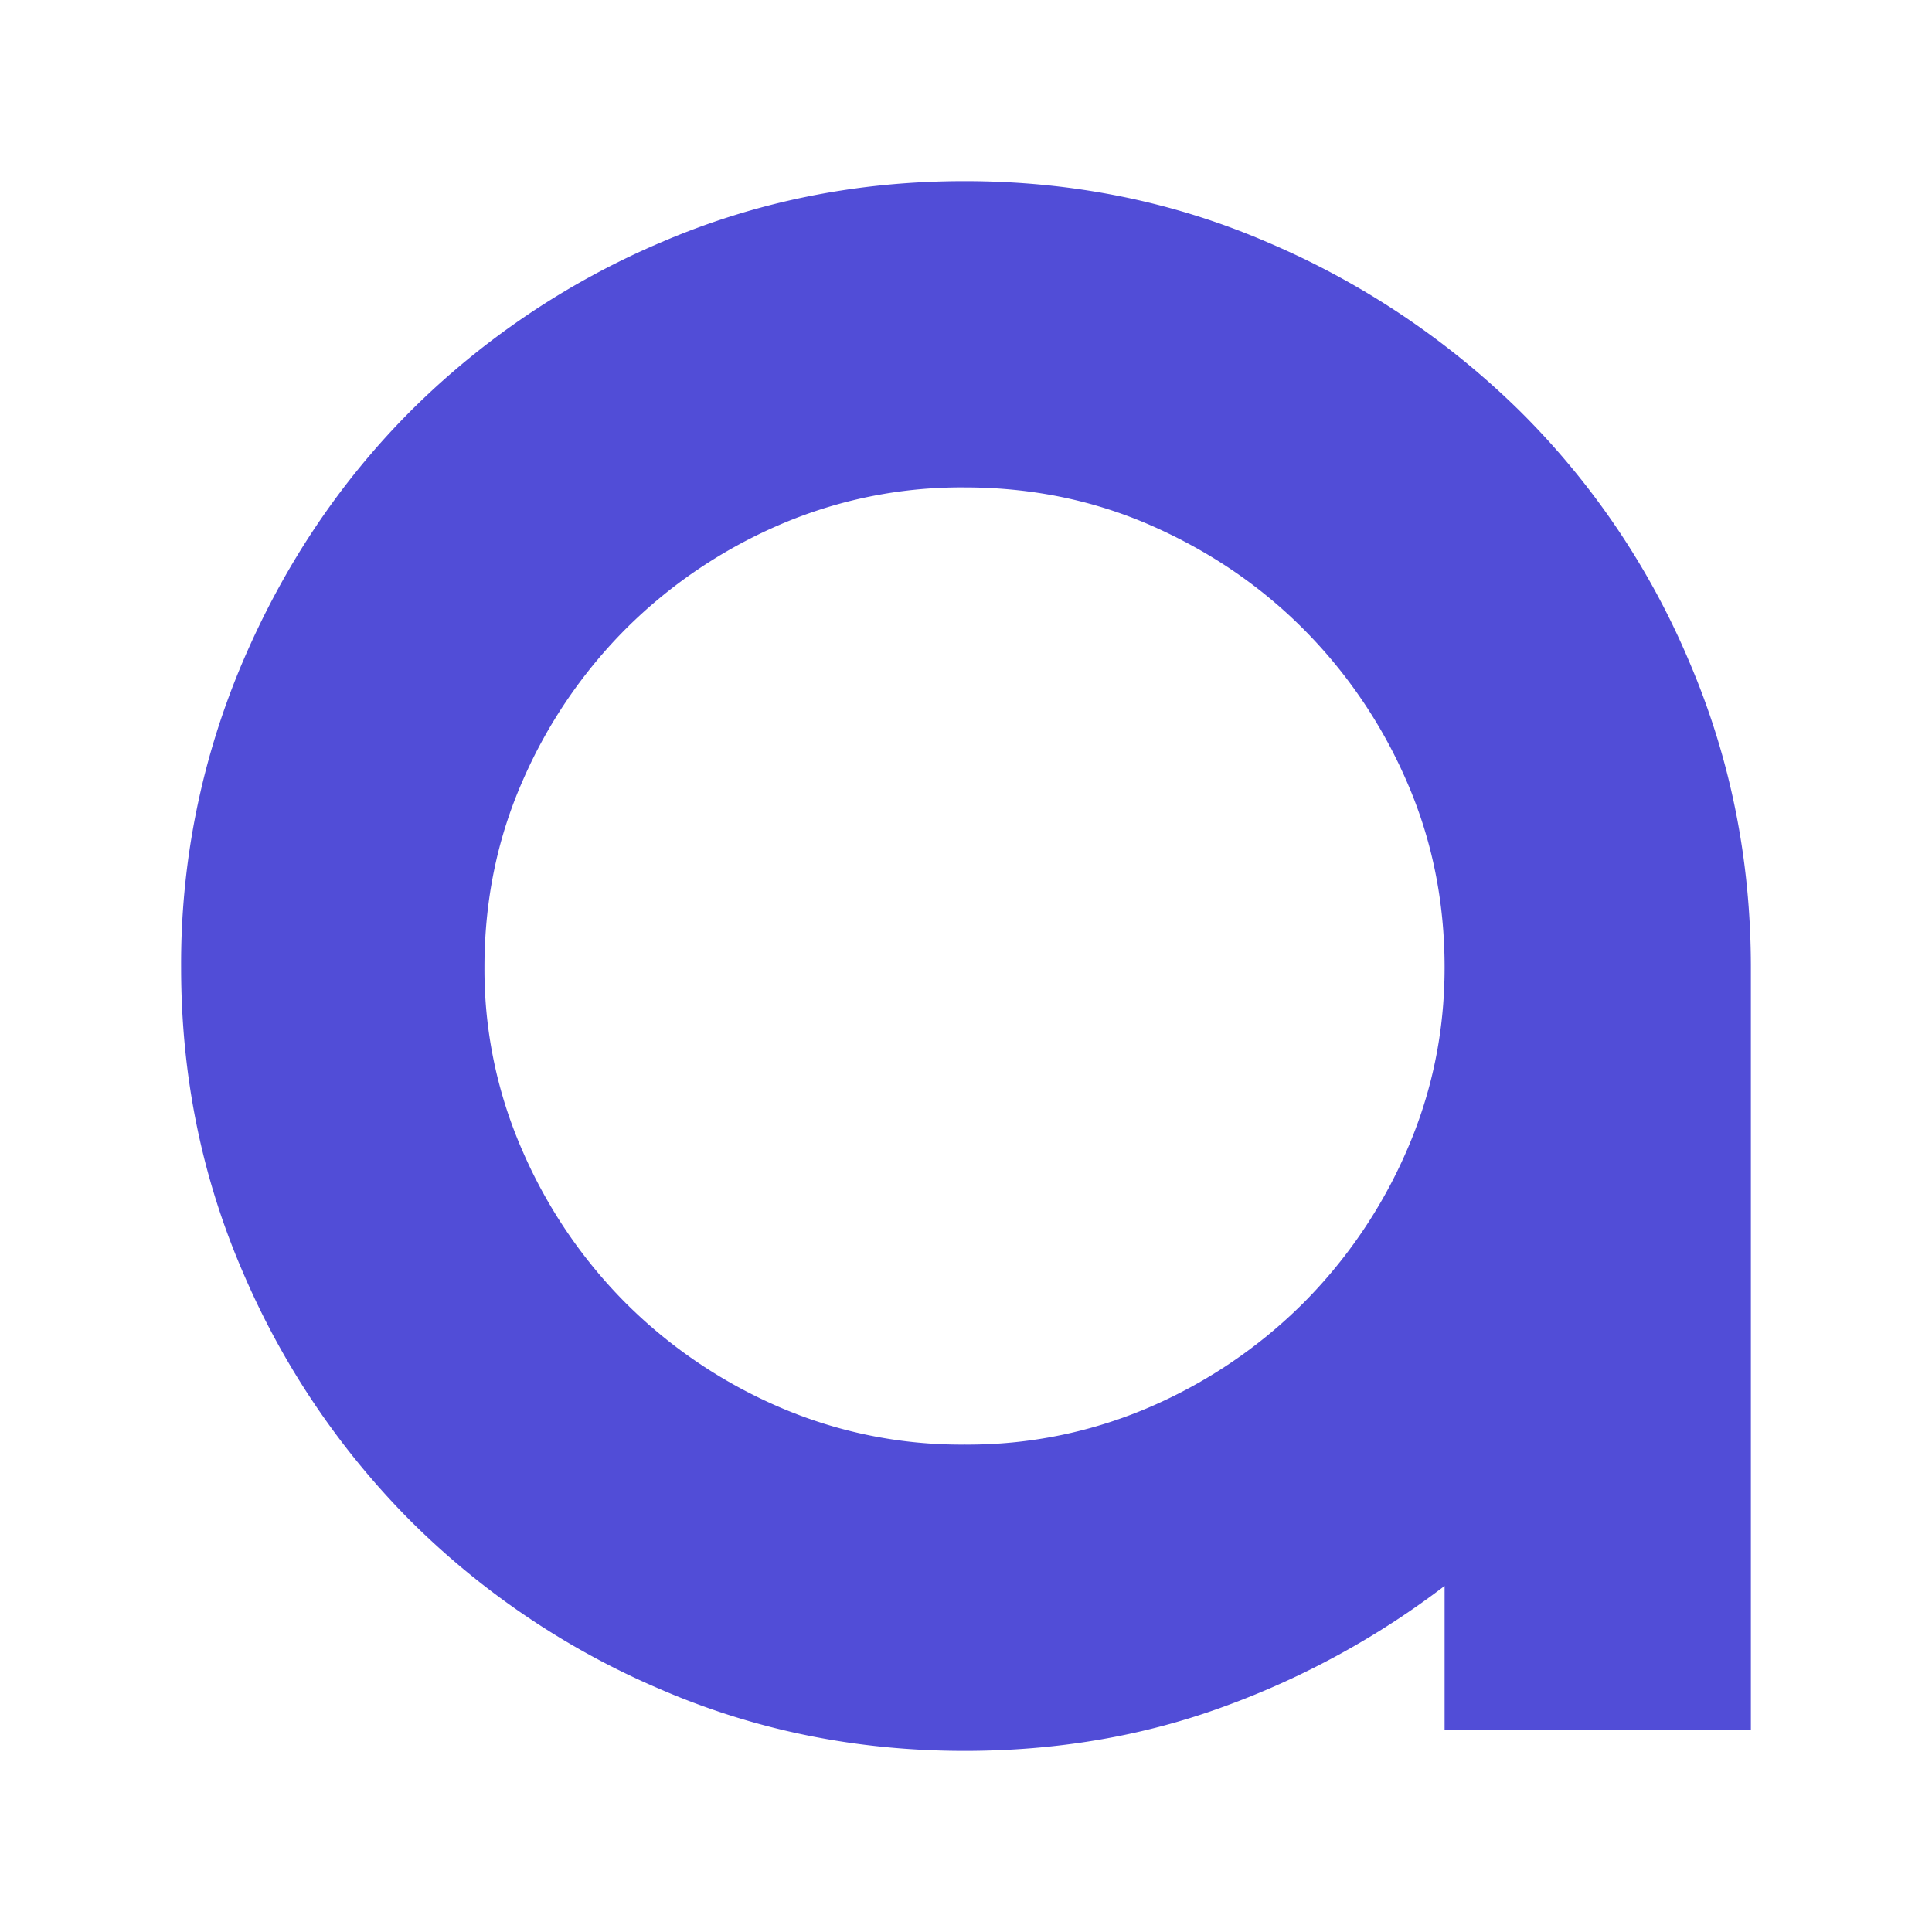 <svg xmlns="http://www.w3.org/2000/svg" viewBox="0 0 32 32">
  <style>
    .logo {
      fill: #514DD7;
    }
    @media (prefers-color-scheme: dark) {
      .logo {
        fill: #9C9AF4;
      }
    }
  </style>
  <path class="logo" d="M15.976 29c1.528 0 2.959-.244 4.292-.732a13.776 13.776 0 003.659-2v2.39H29V16.025c0-1.788-.341-3.48-1.024-5.073a12.886 12.886 0 00-2.805-4.146 13.462 13.462 0 00-4.147-2.78C19.447 3.34 17.764 3 15.976 3c-1.789 0-3.472.341-5.05 1.024a13.162 13.162 0 00-4.121 2.78c-1.17 1.172-2.098 2.554-2.78 4.147A12.743 12.743 0 003 16.024c0 1.789.341 3.472 1.024 5.05a13.162 13.162 0 002.78 4.121 13.162 13.162 0 004.123 2.78c1.577.684 3.26 1.025 5.049 1.025zm0-5.073a7.595 7.595 0 01-3.098-.634 8.181 8.181 0 01-2.512-1.708 8.181 8.181 0 01-1.707-2.512 7.477 7.477 0 01-.635-3.049c0-1.105.212-2.138.635-3.097a8.181 8.181 0 011.707-2.512 8.181 8.181 0 012.512-1.708 7.595 7.595 0 013.098-.634c1.105 0 2.138.212 3.097.634.96.423 1.797.992 2.512 1.708a8.181 8.181 0 011.708 2.512c.422.96.634 1.992.634 3.097 0 1.074-.212 2.09-.634 3.05a8.181 8.181 0 01-1.708 2.511 8.181 8.181 0 01-2.512 1.708 7.595 7.595 0 01-3.097.634z" fill-rule="nonzero"/>
</svg>

